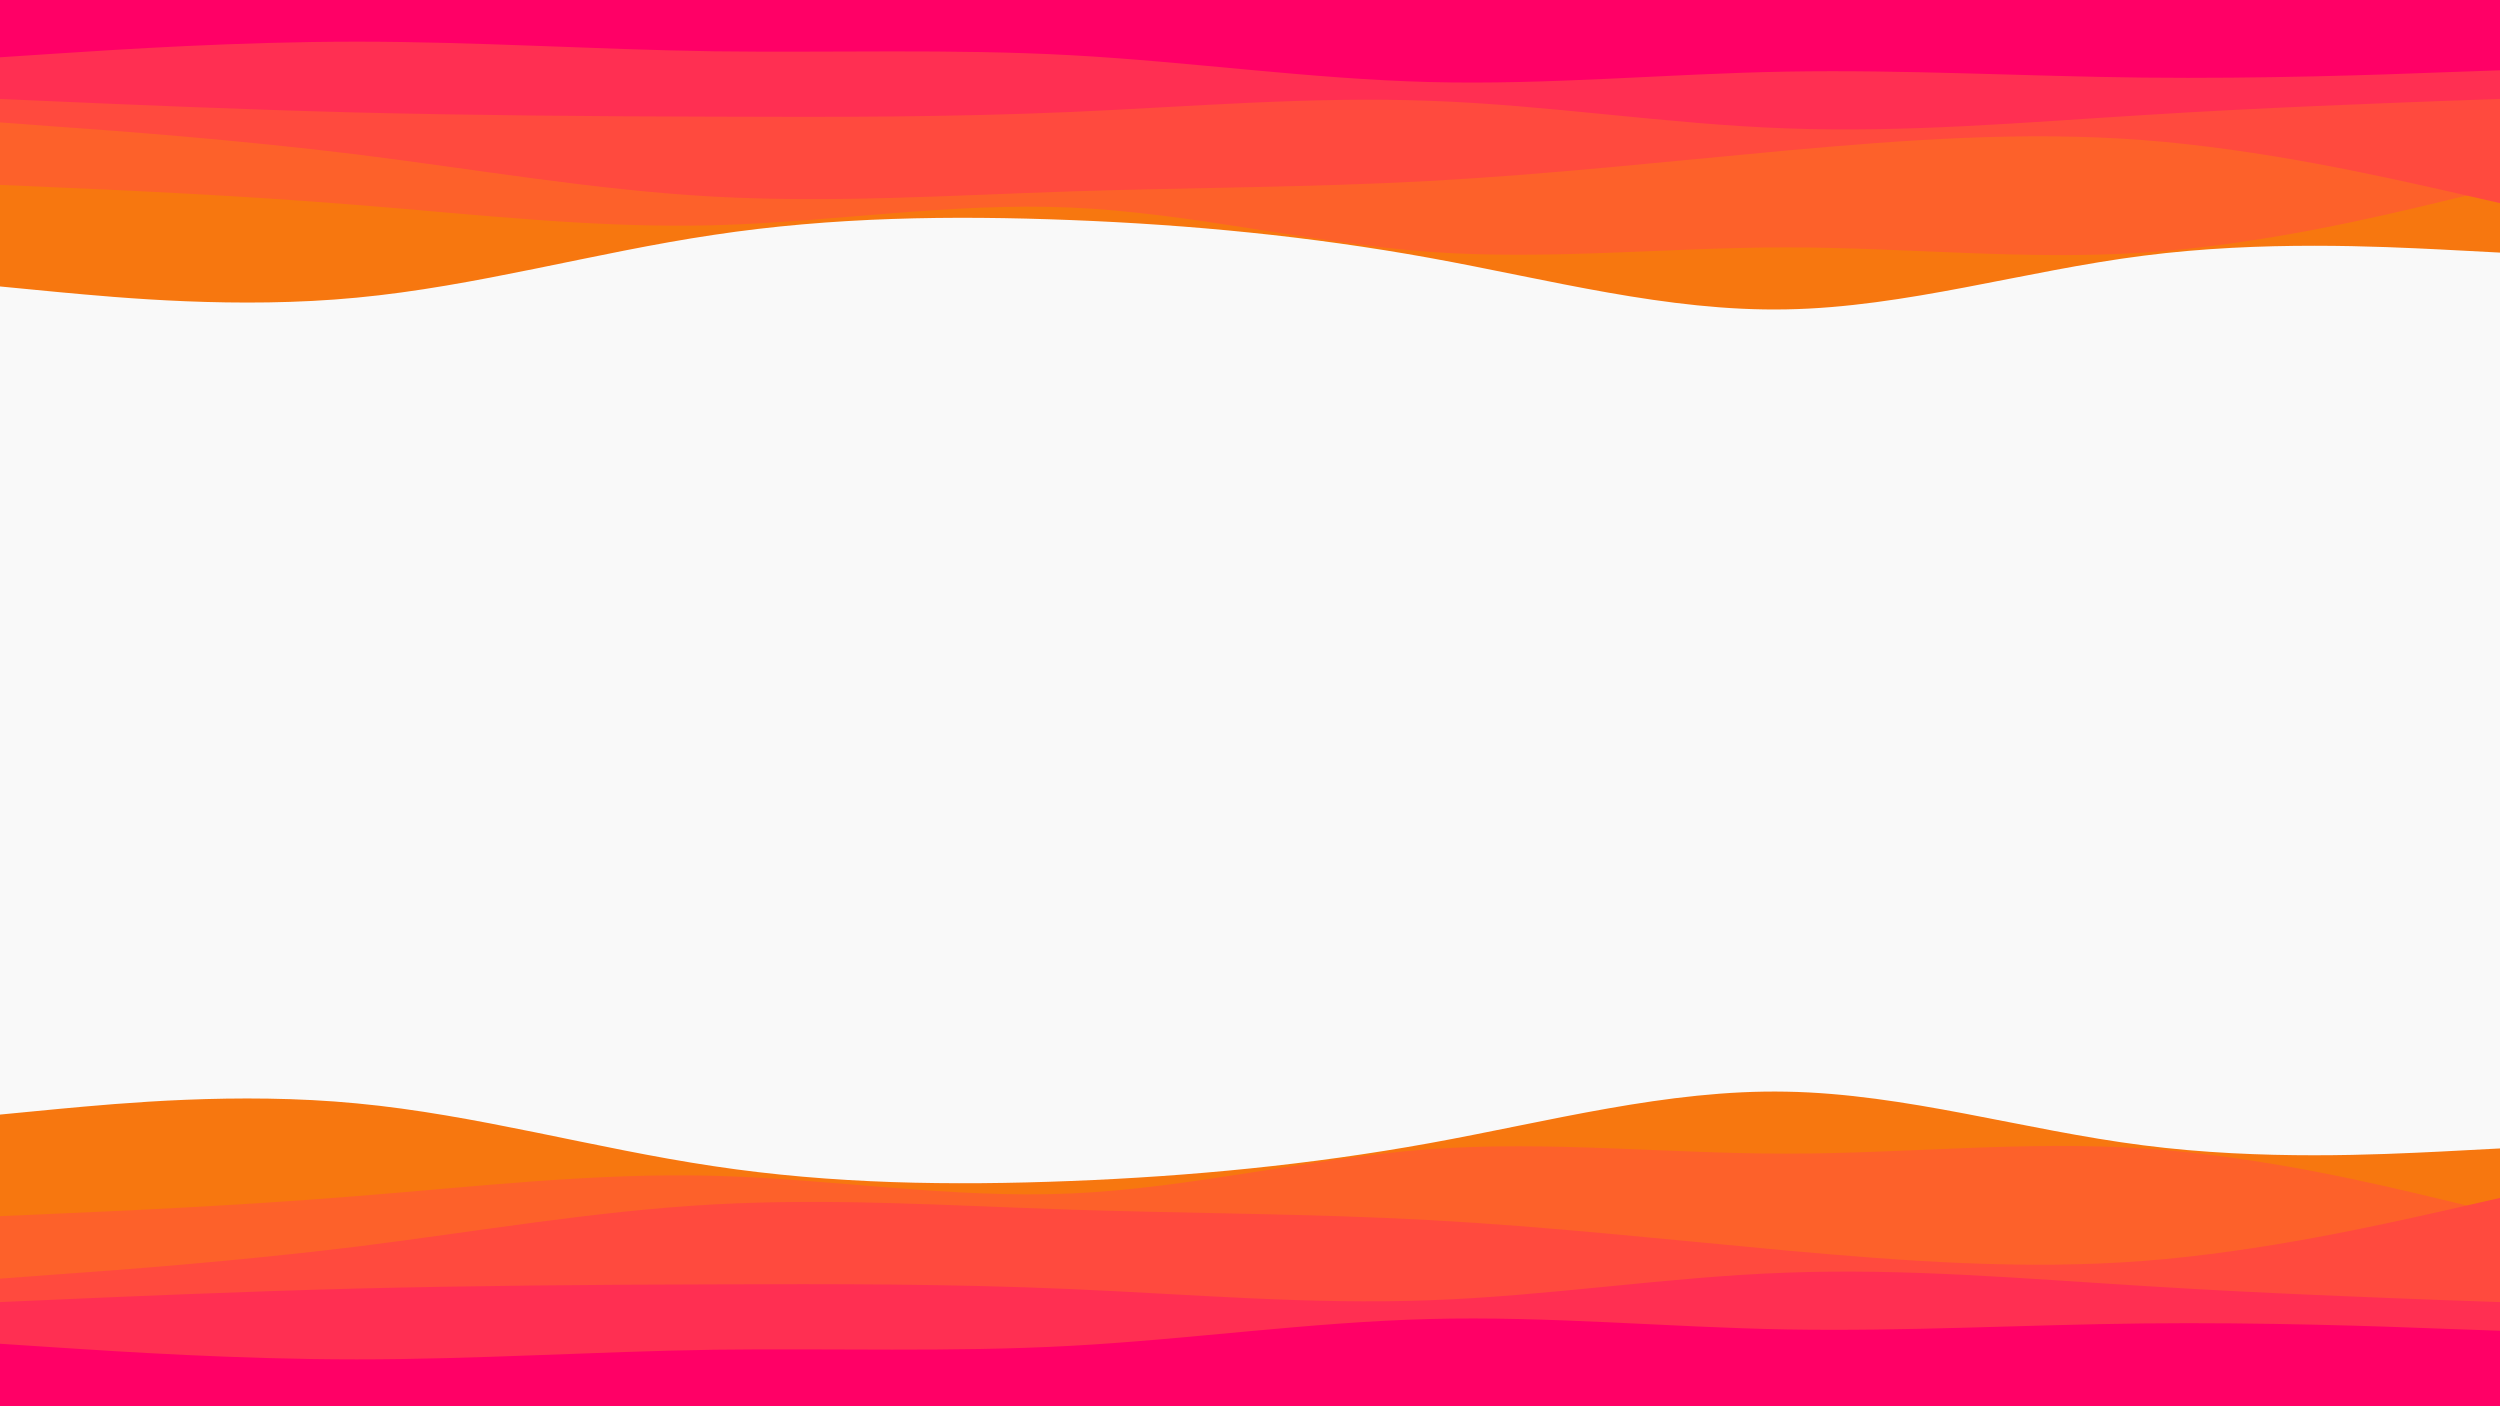 <svg id="visual" viewBox="0 0 960 540" width="960" height="540" xmlns="http://www.w3.org/2000/svg" xmlns:xlink="http://www.w3.org/1999/xlink" version="1.1"><rect x="0" y="0" width="960" height="540" fill="#f9f9f9"></rect>
<path id="wavepathlite1" d="M0 110L22.8 112.2C45.7 114.3 91.3 118.7 137 114.3C182.7 110 228.3 97 274 90.2C319.7 83.3 365.3 82.7 411.2 84.5C457 86.3 503 90.7 548.8 99C594.7 107.3 640.3 119.7 686 118.8C731.7 118 777.3 104 823 98.2C868.7 92.3 914.3 94.7 937.2 95.8L960 97L960 0L937.2 0C914.3 0 868.7 0 823 0C777.3 0 731.7 0 686 0C640.3 0 594.7 0 548.8 0C503 0 457 0 411.2 0C365.3 0 319.7 0 274 0C228.3 0 182.7 0 137 0C91.3 0 45.7 0 22.8 0L0 0Z" fill="#f7770f"></path>
<path id="wavepathlite2" d="M0 71L22.8 72C45.7 73 91.3 75 137 78.7C182.7 82.3 228.3 87.7 274 86.5C319.7 85.3 365.3 77.7 411.2 79.7C457 81.7 503 93.3 548.8 96.7C594.7 100 640.3 95 686 95C731.7 95 777.3 100 823 97C868.7 94 914.3 83 937.2 77.5L960 72L960 0L937.2 0C914.3 0 868.7 0 823 0C777.3 0 731.7 0 686 0C640.3 0 594.7 0 548.8 0C503 0 457 0 411.2 0C365.3 0 319.7 0 274 0C228.3 0 182.7 0 137 0C91.3 0 45.7 0 22.8 0L0 0Z" fill="#fd612a"></path>
<path id="wavepathlite3" d="M0 47L22.8 48.7C45.7 50.3 91.3 53.7 137 59.3C182.7 65 228.3 73 274 75.5C319.7 78 365.3 75 411.2 73.5C457 72 503 72 548.8 69.5C594.7 67 640.3 62 686 57.8C731.7 53.7 777.3 50.3 823 53.8C868.7 57.3 914.3 67.7 937.2 72.8L960 78L960 0L937.2 0C914.3 0 868.7 0 823 0C777.3 0 731.7 0 686 0C640.3 0 594.7 0 548.8 0C503 0 457 0 411.2 0C365.3 0 319.7 0 274 0C228.3 0 182.7 0 137 0C91.3 0 45.7 0 22.8 0L0 0Z" fill="#ff4a3e"></path>
<path id="wavepathlite4" d="M0 38L22.8 39C45.7 40 91.3 42 137 43.2C182.7 44.3 228.3 44.7 274 44.8C319.7 45 365.3 45 411.2 43C457 41 503 37 548.8 38.7C594.7 40.3 640.3 47.7 686 49.3C731.7 51 777.3 47 823 44.2C868.7 41.3 914.3 39.7 937.2 38.8L960 38L960 0L937.2 0C914.3 0 868.7 0 823 0C777.3 0 731.7 0 686 0C640.3 0 594.7 0 548.8 0C503 0 457 0 411.2 0C365.3 0 319.7 0 274 0C228.3 0 182.7 0 137 0C91.3 0 45.7 0 22.8 0L0 0Z" fill="#ff2f52"></path>
<path id="wavepathlite5" d="M0 22L22.8 20.5C45.7 19 91.3 16 137 16C182.7 16 228.3 19 274 19.7C319.7 20.3 365.3 18.7 411.2 21.2C457 23.7 503 30.3 548.8 31.5C594.7 32.7 640.3 28.3 686 27.5C731.7 26.7 777.3 29.3 823 29.8C868.7 30.3 914.3 28.7 937.2 27.8L960 27L960 0L937.2 0C914.3 0 868.7 0 823 0C777.3 0 731.7 0 686 0C640.3 0 594.7 0 548.8 0C503 0 457 0 411.2 0C365.3 0 319.7 0 274 0C228.3 0 182.7 0 137 0C91.3 0 45.7 0 22.8 0L0 0Z" fill="#ff0066"></path>


<path d="M0 428L22.8 425.8C45.7 423.7 91.3 419.3 137 423.7C182.7 428 228.3 441 274 447.8C319.7 454.7 365.3 455.3 411.2 453.5C457 451.7 503 447.3 548.8 439C594.7 430.7 640.3 418.3 686 419.2C731.7 420 777.3 434 823 439.8C868.7 445.7 914.3 443.3 937.2 442.2L960 441L960 541L937.2 541C914.3 541 868.7 541 823 541C777.3 541 731.7 541 686 541C640.3 541 594.7 541 548.8 541C503 541 457 541 411.2 541C365.3 541 319.7 541 274 541C228.3 541 182.7 541 137 541C91.3 541 45.7 541 22.8 541L0 541Z" fill="#f7770f"></path><path d="M0 467L22.8 466C45.7 465 91.3 463 137 459.3C182.7 455.7 228.3 450.3 274 451.5C319.7 452.7 365.3 460.3 411.2 458.3C457 456.3 503 444.7 548.8 441.3C594.7 438 640.3 443 686 443C731.7 443 777.3 438 823 441C868.7 444 914.3 455 937.2 460.5L960 466L960 541L937.2 541C914.3 541 868.7 541 823 541C777.3 541 731.7 541 686 541C640.3 541 594.7 541 548.8 541C503 541 457 541 411.2 541C365.3 541 319.7 541 274 541C228.3 541 182.7 541 137 541C91.3 541 45.7 541 22.8 541L0 541Z" fill="#fd612a"></path><path d="M0 491L22.8 489.3C45.7 487.7 91.3 484.3 137 478.7C182.7 473 228.3 465 274 462.5C319.7 460 365.3 463 411.2 464.5C457 466 503 466 548.8 468.5C594.7 471 640.3 476 686 480.2C731.7 484.3 777.3 487.7 823 484.2C868.7 480.7 914.3 470.3 937.2 465.2L960 460L960 541L937.2 541C914.3 541 868.7 541 823 541C777.3 541 731.7 541 686 541C640.3 541 594.7 541 548.8 541C503 541 457 541 411.2 541C365.3 541 319.7 541 274 541C228.3 541 182.7 541 137 541C91.3 541 45.7 541 22.8 541L0 541Z" fill="#ff4a3e"></path><path d="M0 500L22.8 499C45.7 498 91.3 496 137 494.8C182.7 493.7 228.3 493.3 274 493.2C319.7 493 365.3 493 411.2 495C457 497 503 501 548.8 499.3C594.7 497.7 640.3 490.3 686 488.7C731.7 487 777.3 491 823 493.8C868.7 496.7 914.3 498.3 937.2 499.2L960 500L960 541L937.2 541C914.3 541 868.7 541 823 541C777.3 541 731.7 541 686 541C640.3 541 594.7 541 548.8 541C503 541 457 541 411.2 541C365.3 541 319.7 541 274 541C228.3 541 182.7 541 137 541C91.3 541 45.7 541 22.8 541L0 541Z" fill="#ff2f52"></path><path d="M0 516L22.8 517.5C45.7 519 91.3 522 137 522C182.7 522 228.3 519 274 518.3C319.7 517.7 365.3 519.3 411.2 516.8C457 514.3 503 507.7 548.8 506.5C594.7 505.3 640.3 509.7 686 510.5C731.7 511.3 777.3 508.7 823 508.2C868.7 507.7 914.3 509.3 937.2 510.2L960 511L960 541L937.2 541C914.3 541 868.7 541 823 541C777.3 541 731.7 541 686 541C640.3 541 594.7 541 548.8 541C503 541 457 541 411.2 541C365.3 541 319.7 541 274 541C228.3 541 182.7 541 137 541C91.3 541 45.7 541 22.8 541L0 541Z" fill="#ff0066"></path></svg>